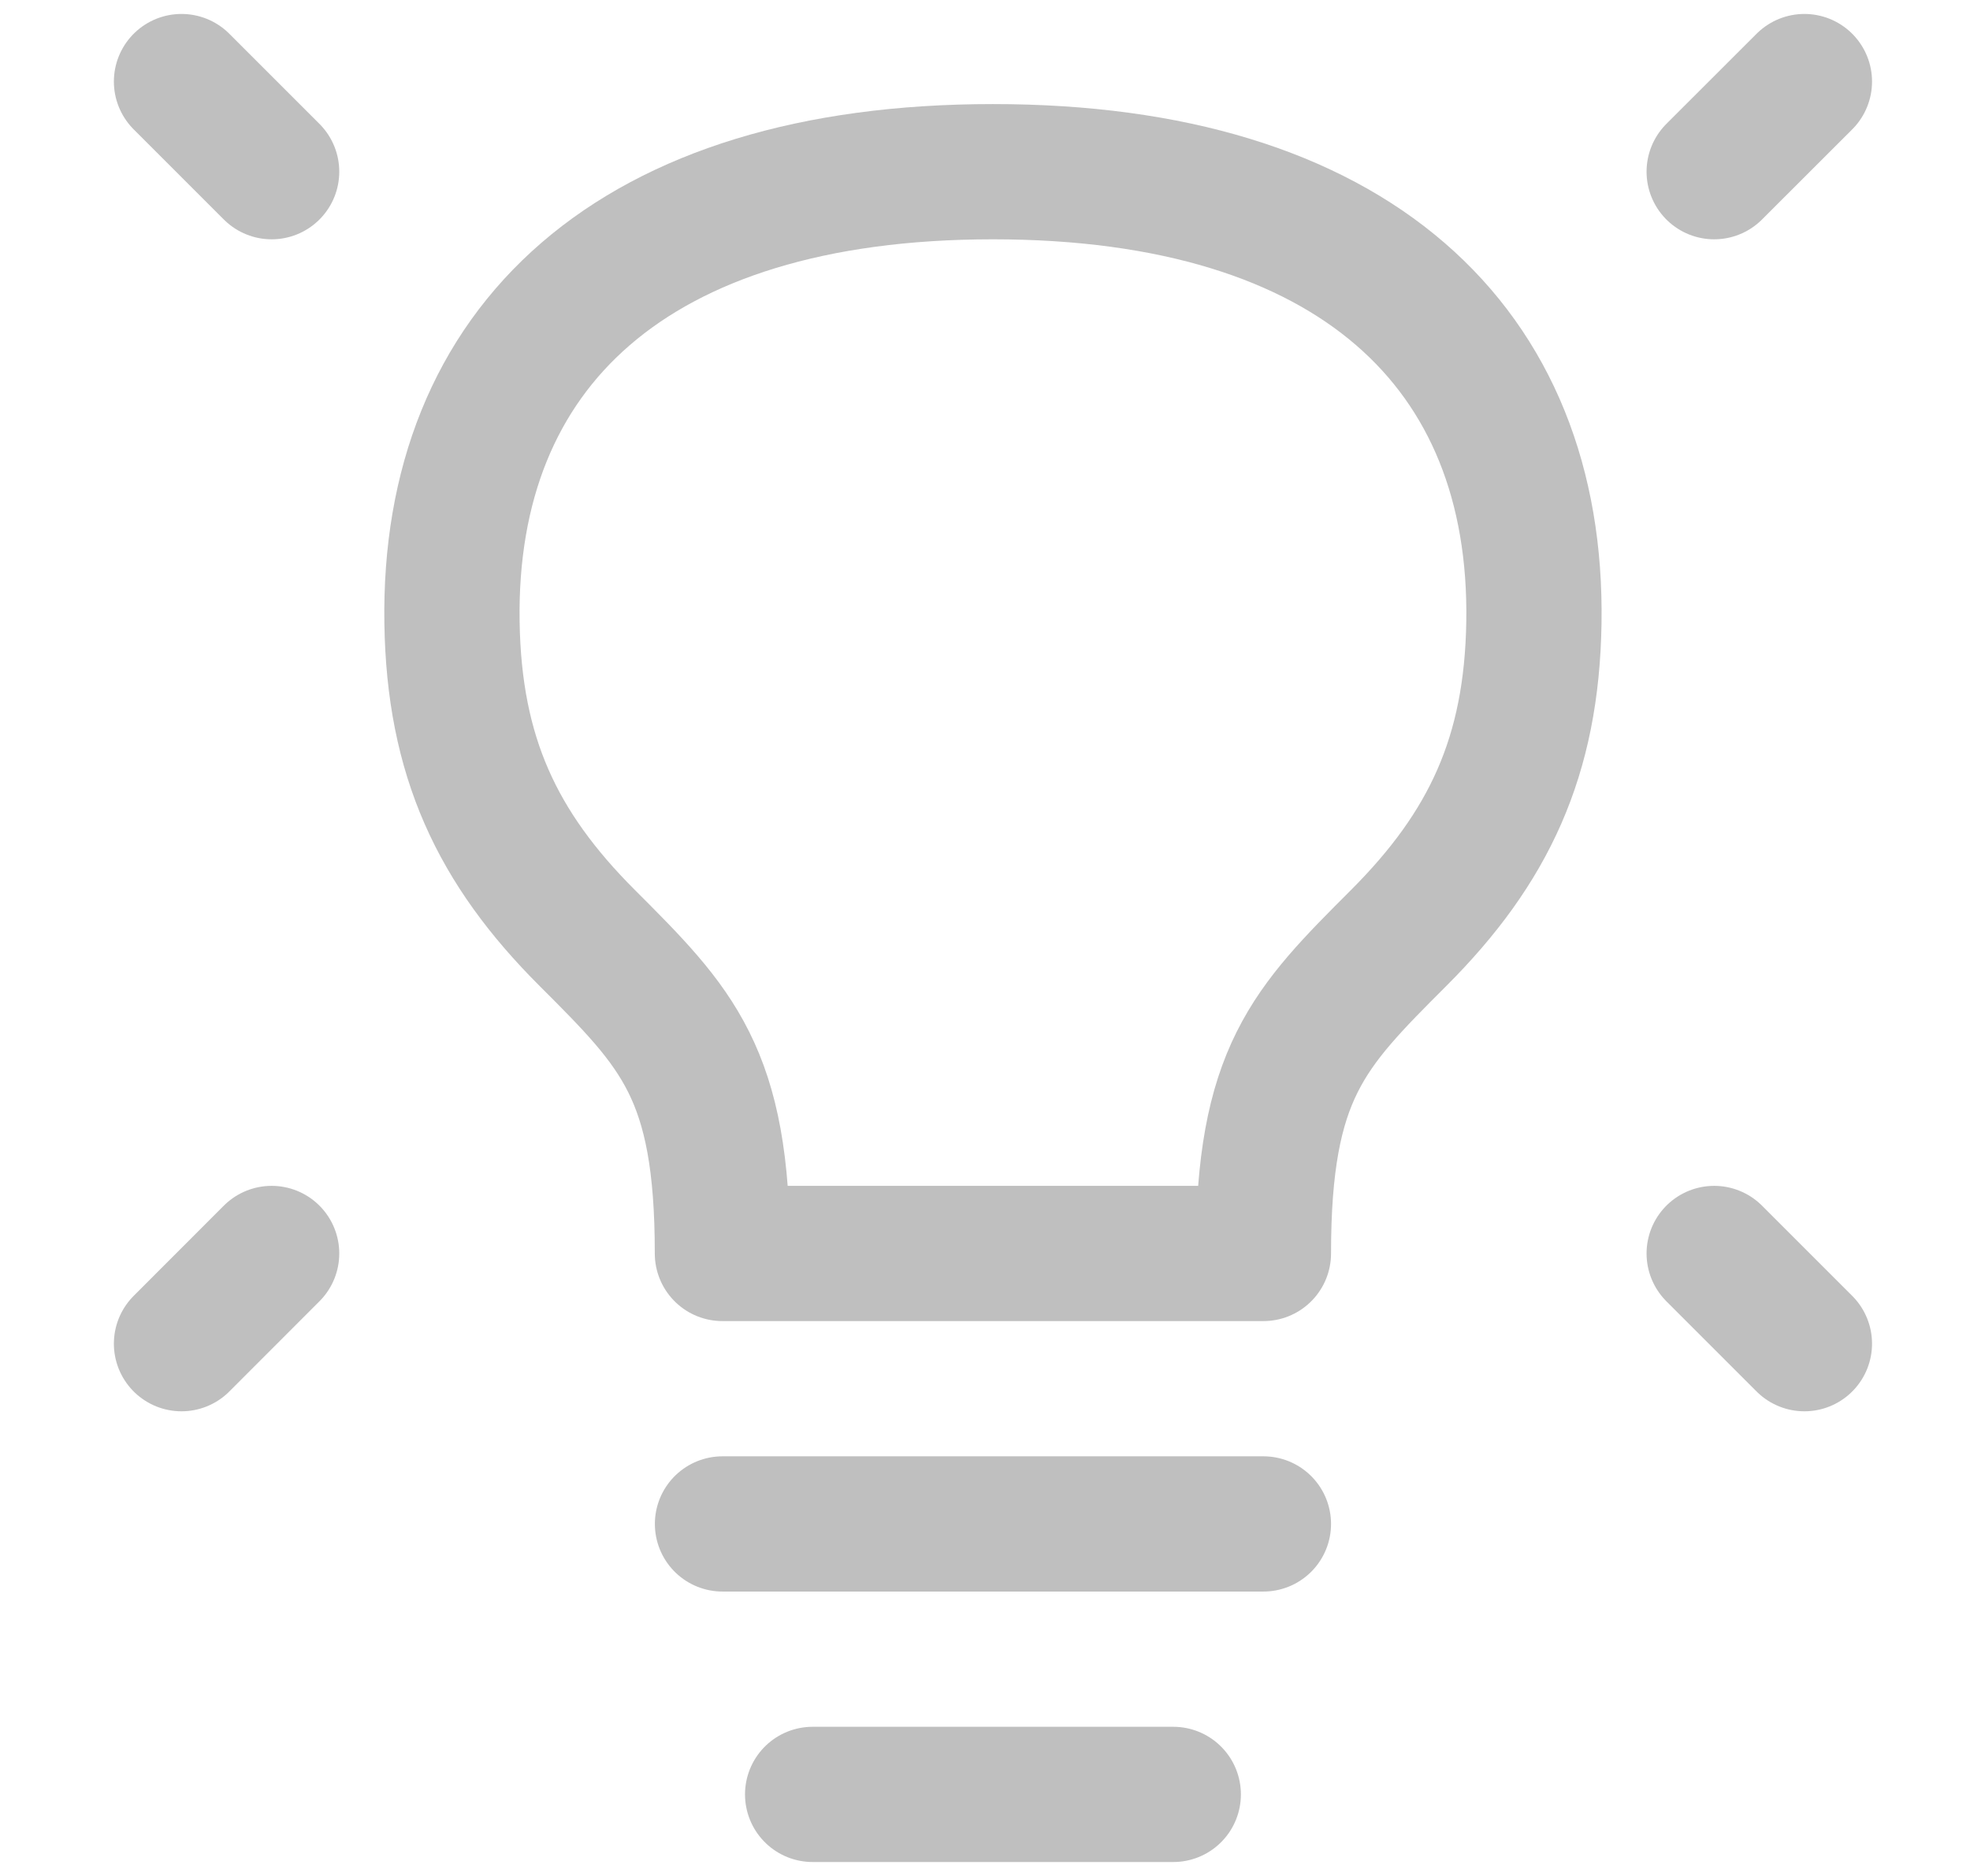 <svg width="21" height="20" viewBox="0 0 23 23" fill="none" xmlns="http://www.w3.org/2000/svg">
<path d="M21.545 1L20.439 2.105" stroke="#BFBFBF" stroke-width="1.658" stroke-linecap="round" stroke-linejoin="round"/>
<path d="M1.65 1L2.755 2.105" stroke="#BFBFBF" stroke-width="1.658" stroke-linecap="round" stroke-linejoin="round"/>
<path d="M21.545 16.474L20.439 15.368" stroke="#BFBFBF" stroke-width="1.658" stroke-linecap="round" stroke-linejoin="round"/>
<path d="M1.65 16.474L2.755 15.368" stroke="#BFBFBF" stroke-width="1.658" stroke-linecap="round" stroke-linejoin="round"/>
<path d="M8.282 18.684H14.913" stroke="#BFBFBF" stroke-width="1.658" stroke-linecap="round" stroke-linejoin="round"/>
<path d="M9.387 22H13.808" stroke="#BFBFBF" stroke-width="1.658" stroke-linecap="round" stroke-linejoin="round"/>
<path d="M11.597 2.105C7.176 2.105 4.913 4.261 4.966 7.632C4.991 9.275 5.518 10.395 6.624 11.5C7.729 12.605 8.282 13.158 8.281 15.368H14.913C14.913 13.158 15.466 12.605 16.571 11.5C17.676 10.395 18.203 9.275 18.229 7.632C18.282 4.261 16.018 2.105 11.597 2.105Z" stroke="#BFBFBF" stroke-width="1.658" stroke-linecap="round" stroke-linejoin="round"/>
</svg>

